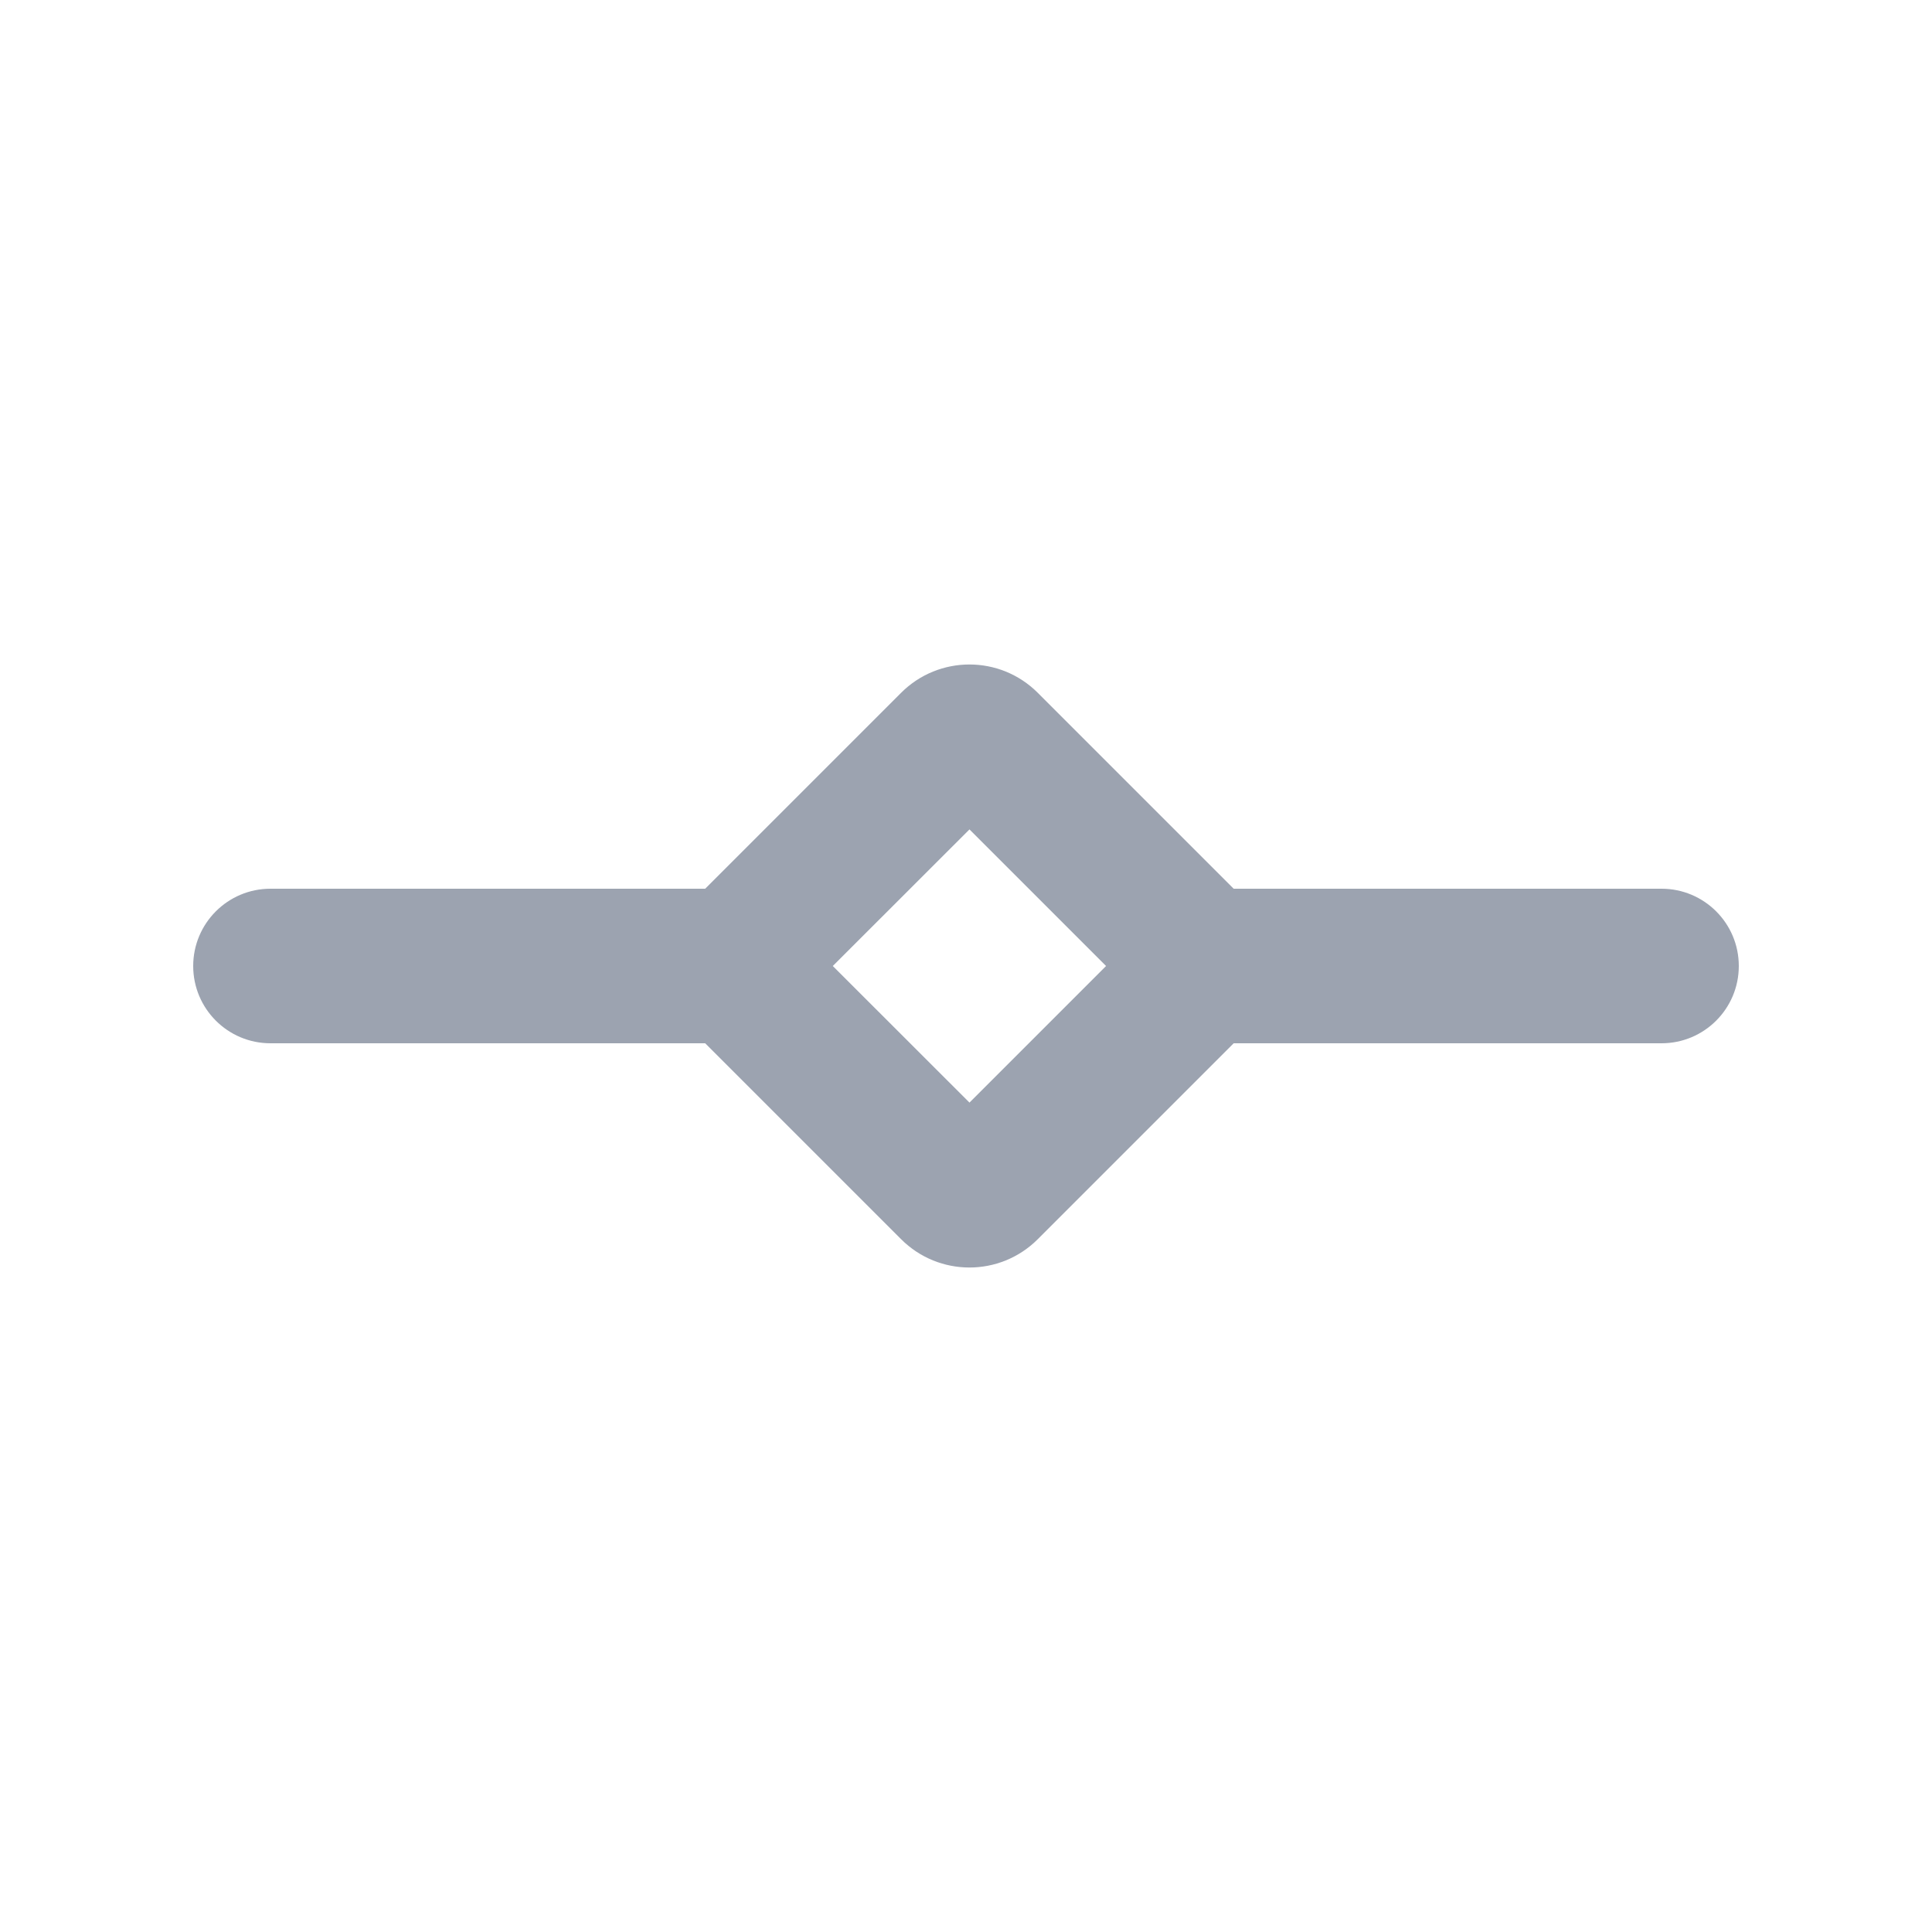 <svg width="20" height="20" viewBox="0 0 20 20" fill="none" xmlns="http://www.w3.org/2000/svg">
<path fill-rule="evenodd" clip-rule="evenodd" d="M2 10C2 9.558 2.358 9.2 2.8 9.2H7.3C7.742 9.2 8.1 9.558 8.1 10C8.1 10.442 7.742 10.8 7.3 10.8H2.8C2.358 10.8 2 10.442 2 10Z" fill="#9CA3B0"/>
<path fill-rule="evenodd" clip-rule="evenodd" d="M11.9 10C11.9 9.558 12.258 9.2 12.7 9.2H17.2C17.642 9.2 18 9.558 18 10C18 10.442 17.642 10.8 17.2 10.8H12.7C12.258 10.8 11.9 10.442 11.9 10Z" fill="#9CA3B0"/>
<path fill-rule="evenodd" clip-rule="evenodd" d="M8.621 10L10.036 11.414L11.45 10L10.036 8.586L8.621 10ZM7.207 9.293C6.817 9.683 6.817 10.317 7.207 10.707L9.328 12.828C9.719 13.219 10.352 13.219 10.743 12.828L12.864 10.707C13.255 10.317 13.255 9.683 12.864 9.293L10.743 7.172C10.352 6.781 9.719 6.781 9.328 7.172L7.207 9.293Z" fill="#9CA3B0"/>
</svg>
